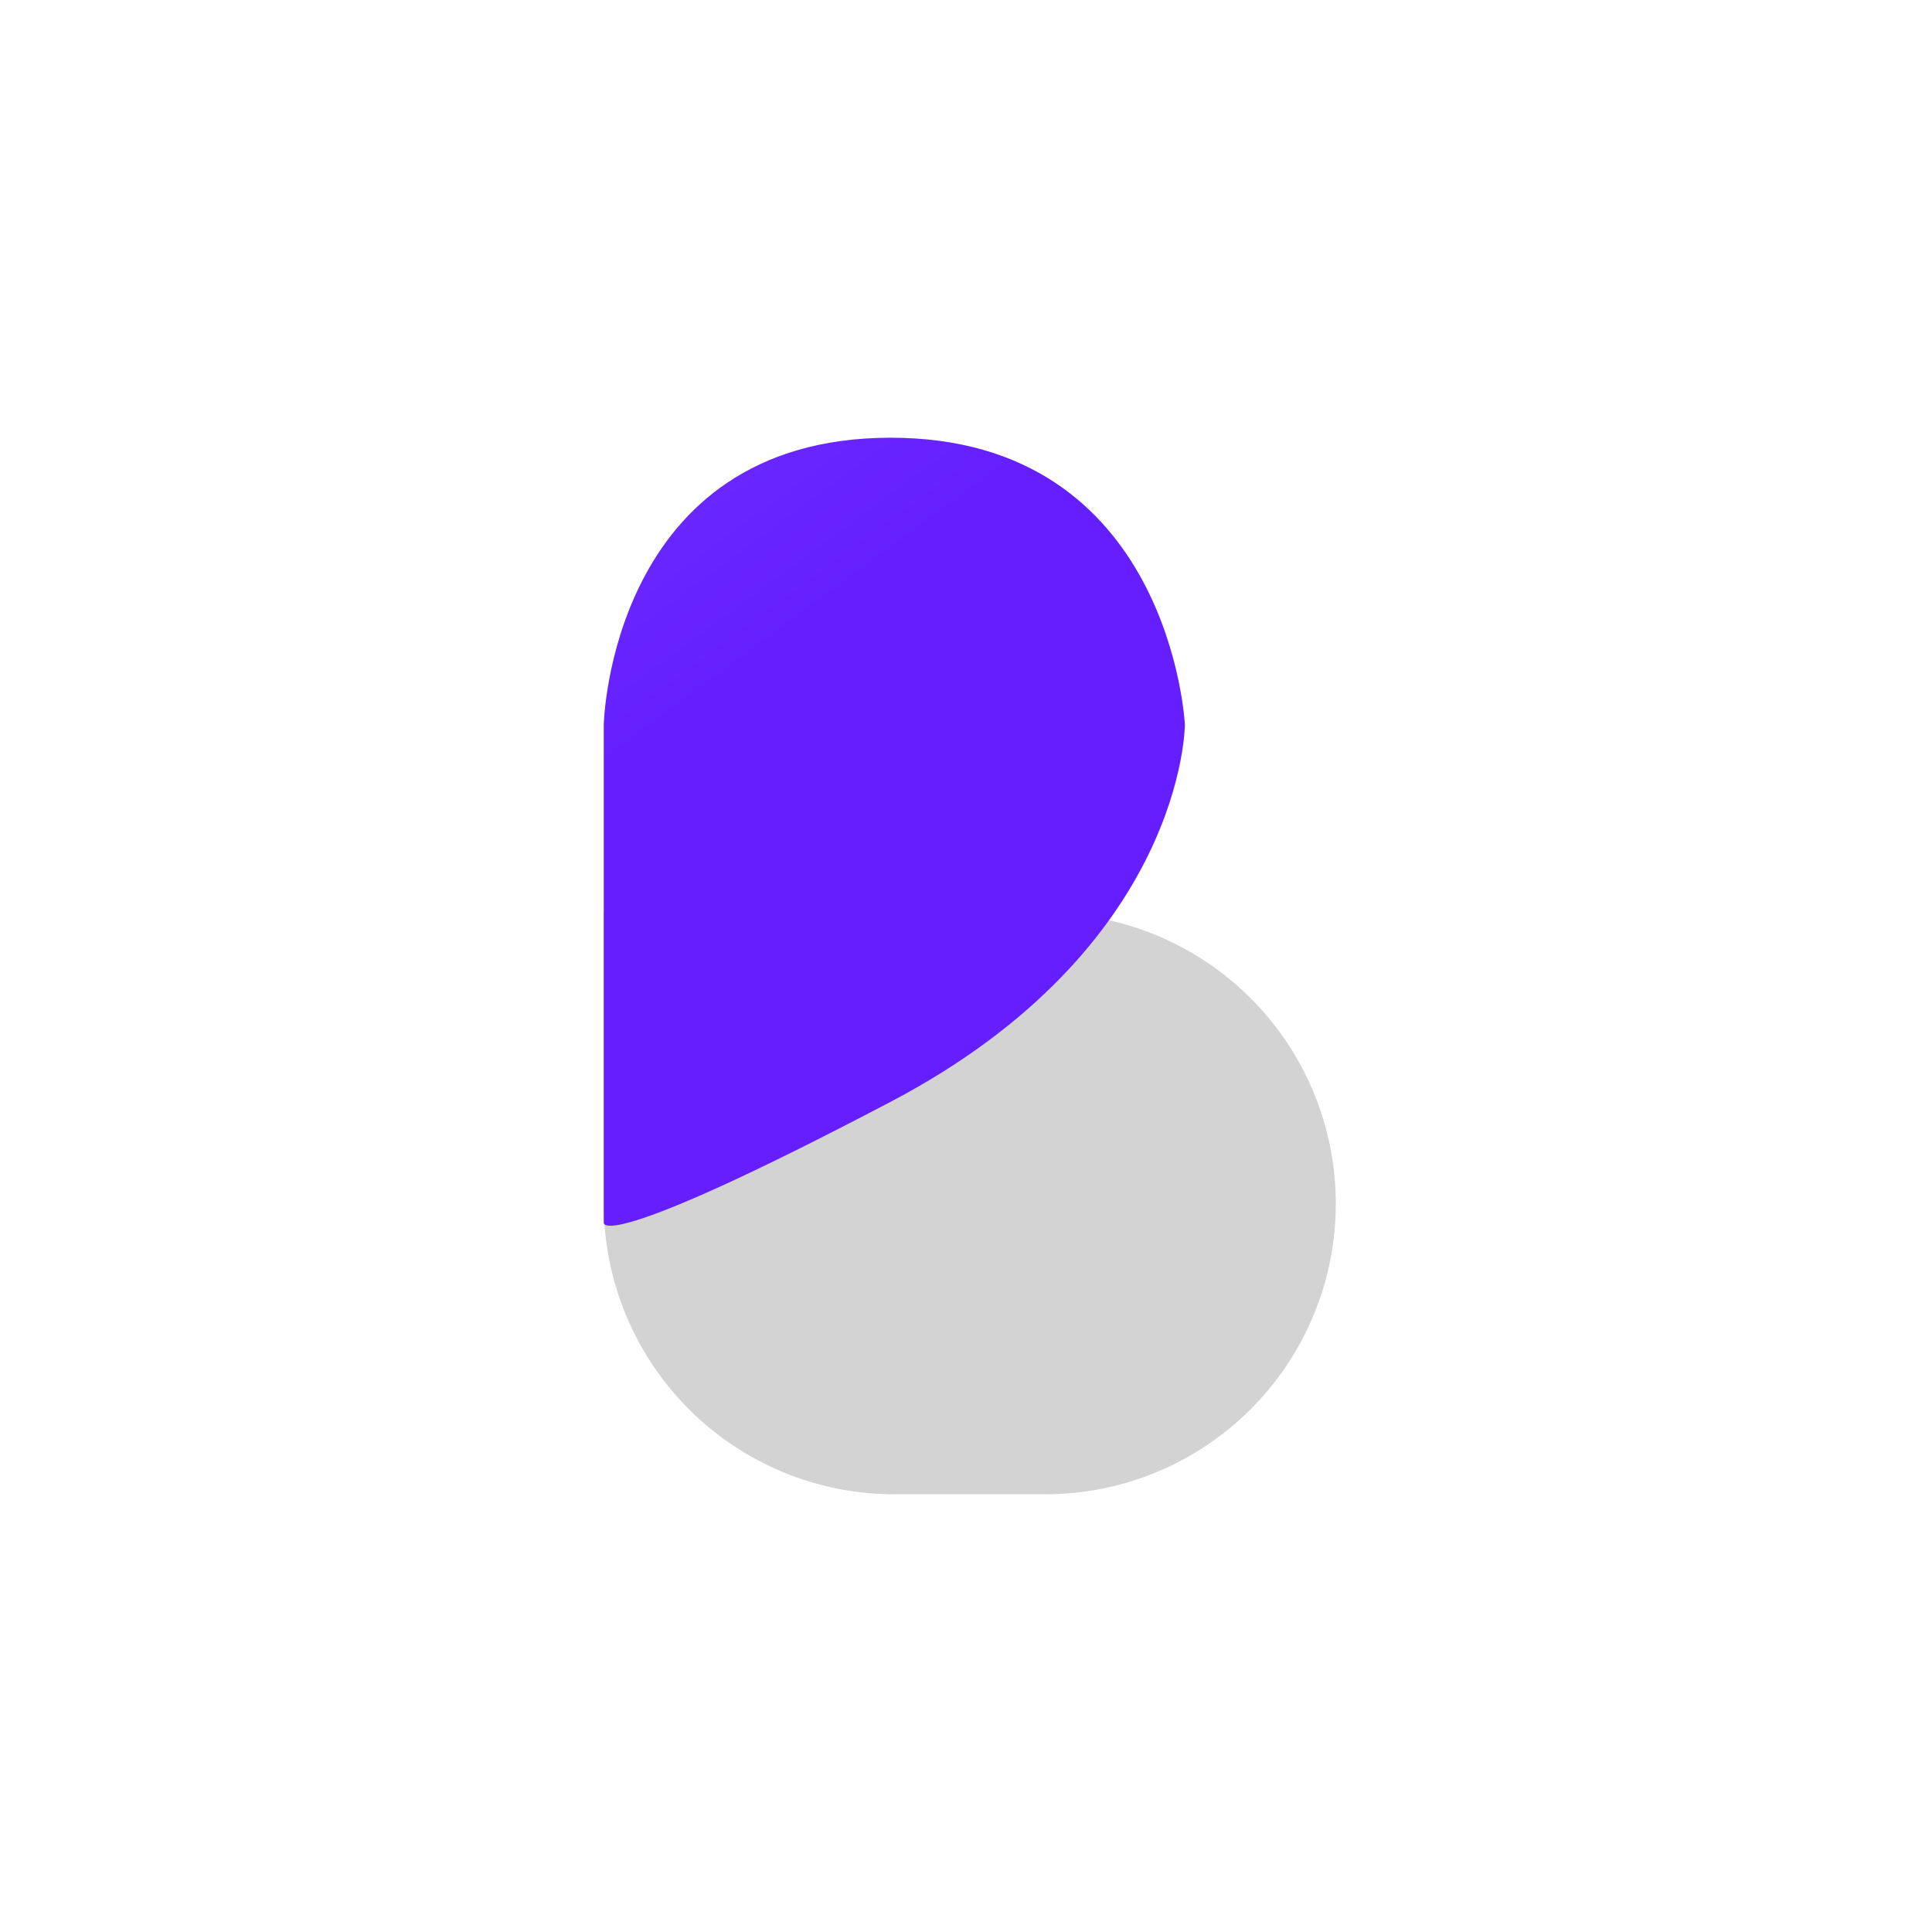 <?xml version="1.0" encoding="utf-8"?>
<svg width="256px" height="256px" viewBox="0 0 256 256" version="1.1" xmlns:xlink="http://www.w3.org/1999/xlink" xmlns="http://www.w3.org/2000/svg">
  <rect x="0" y="0" width="256" height="256" fill="#333333" stroke="none"/>
  <defs>
    <linearGradient gradientUnits="userSpaceOnUse" x1="0" y1="0" x2="77.003" y2="104.416" id="gradient_1">
      <stop offset="0%" stop-color="#7C4DFF" />
      <stop offset="100%" stop-color="#651FFF" />
    </linearGradient>
    <rect width="256" height="256" id="artboard_1" />
    <clipPath id="clip_1">
      <use xlink:href="#artboard_1" clip-rule="evenodd" />
    </clipPath>
  </defs>
  <g id="Artboard" clip-path="url(#clip_1)">
    <use xlink:href="#artboard_1" stroke="none" fill="#FFFFFF" />
    <path d="M80 121L138.501 121Q139.446 121 140.39 121.046Q141.334 121.093 142.275 121.185Q143.215 121.278 144.15 121.417Q145.085 121.555 146.012 121.74Q146.939 121.924 147.855 122.154Q148.772 122.383 149.677 122.658Q150.581 122.932 151.471 123.25Q152.361 123.569 153.234 123.931Q154.107 124.292 154.961 124.696Q155.816 125.1 156.649 125.546Q157.483 125.991 158.293 126.477Q159.104 126.963 159.89 127.488Q160.676 128.013 161.435 128.576Q162.194 129.139 162.924 129.739Q163.655 130.338 164.355 130.973Q165.056 131.608 165.724 132.276Q166.392 132.944 167.027 133.645Q167.662 134.345 168.261 135.076Q168.861 135.806 169.424 136.565Q169.987 137.324 170.512 138.11Q171.037 138.896 171.523 139.707Q172.009 140.517 172.454 141.351Q172.9 142.184 173.304 143.039Q173.708 143.893 174.069 144.766Q174.431 145.639 174.749 146.529Q175.068 147.419 175.342 148.323Q175.617 149.228 175.846 150.144Q176.076 151.061 176.26 151.988Q176.445 152.915 176.583 153.85Q176.722 154.785 176.815 155.725Q176.907 156.666 176.954 157.61Q177 158.554 177 159.499L177 159.501Q177 160.446 176.954 161.39Q176.907 162.334 176.815 163.275Q176.722 164.215 176.583 165.15Q176.445 166.085 176.26 167.012Q176.076 167.939 175.846 168.855Q175.617 169.772 175.342 170.677Q175.068 171.581 174.749 172.471Q174.431 173.361 174.069 174.234Q173.708 175.107 173.304 175.961Q172.9 176.816 172.454 177.649Q172.009 178.483 171.523 179.293Q171.037 180.104 170.512 180.89Q169.987 181.676 169.424 182.435Q168.861 183.194 168.261 183.924Q167.662 184.655 167.027 185.355Q166.392 186.056 165.724 186.724Q165.056 187.392 164.355 188.027Q163.655 188.662 162.924 189.261Q162.194 189.861 161.435 190.424Q160.676 190.987 159.89 191.512Q159.104 192.037 158.293 192.523Q157.483 193.009 156.649 193.454Q155.816 193.9 154.961 194.304Q154.107 194.708 153.234 195.069Q152.361 195.431 151.471 195.749Q150.581 196.068 149.677 196.342Q148.772 196.617 147.855 196.846Q146.939 197.076 146.012 197.26Q145.085 197.445 144.15 197.583Q143.215 197.722 142.275 197.815Q141.334 197.907 140.39 197.954Q139.446 198 138.501 198L118.499 198Q117.554 198 116.61 197.954Q115.666 197.907 114.725 197.815Q113.785 197.722 112.85 197.583Q111.915 197.445 110.988 197.26Q110.061 197.076 109.144 196.846Q108.228 196.617 107.323 196.342Q106.419 196.068 105.529 195.749Q104.639 195.431 103.766 195.069Q102.893 194.708 102.039 194.304Q101.184 193.9 100.351 193.454Q99.517 193.009 98.707 192.523Q97.896 192.037 97.11 191.512Q96.324 190.987 95.565 190.424Q94.806 189.861 94.076 189.261Q93.345 188.662 92.645 188.027Q91.944 187.392 91.276 186.724Q90.608 186.056 89.973 185.355Q89.338 184.655 88.739 183.925Q88.139 183.194 87.576 182.435Q87.013 181.676 86.488 180.89Q85.963 180.104 85.477 179.293Q84.991 178.483 84.546 177.649Q84.1 176.816 83.696 175.961Q83.292 175.107 82.93 174.234Q82.569 173.361 82.251 172.471Q81.932 171.581 81.658 170.677Q81.383 169.772 81.154 168.855Q80.924 167.939 80.74 167.012Q80.555 166.085 80.417 165.15Q80.278 164.215 80.185 163.275Q80.093 162.334 80.046 161.39Q80 160.446 80 159.501L80 121Z" id="Rectangle-2" fill="#D3D3D3" fill-rule="evenodd" stroke="none" />
    <path d="M118.003 58C155.143 57.983 157.003 96 157.003 96C157.003 96 157.02 125.514 118.003 146C78.985 166.487 80.002 162 80.002 162L80.002 96C80.002 96 80.862 58.017 118.003 58Z" id="New-shape-6" fill="url(#gradient_1)" fill-rule="evenodd" stroke="none" />
  </g>
</svg>